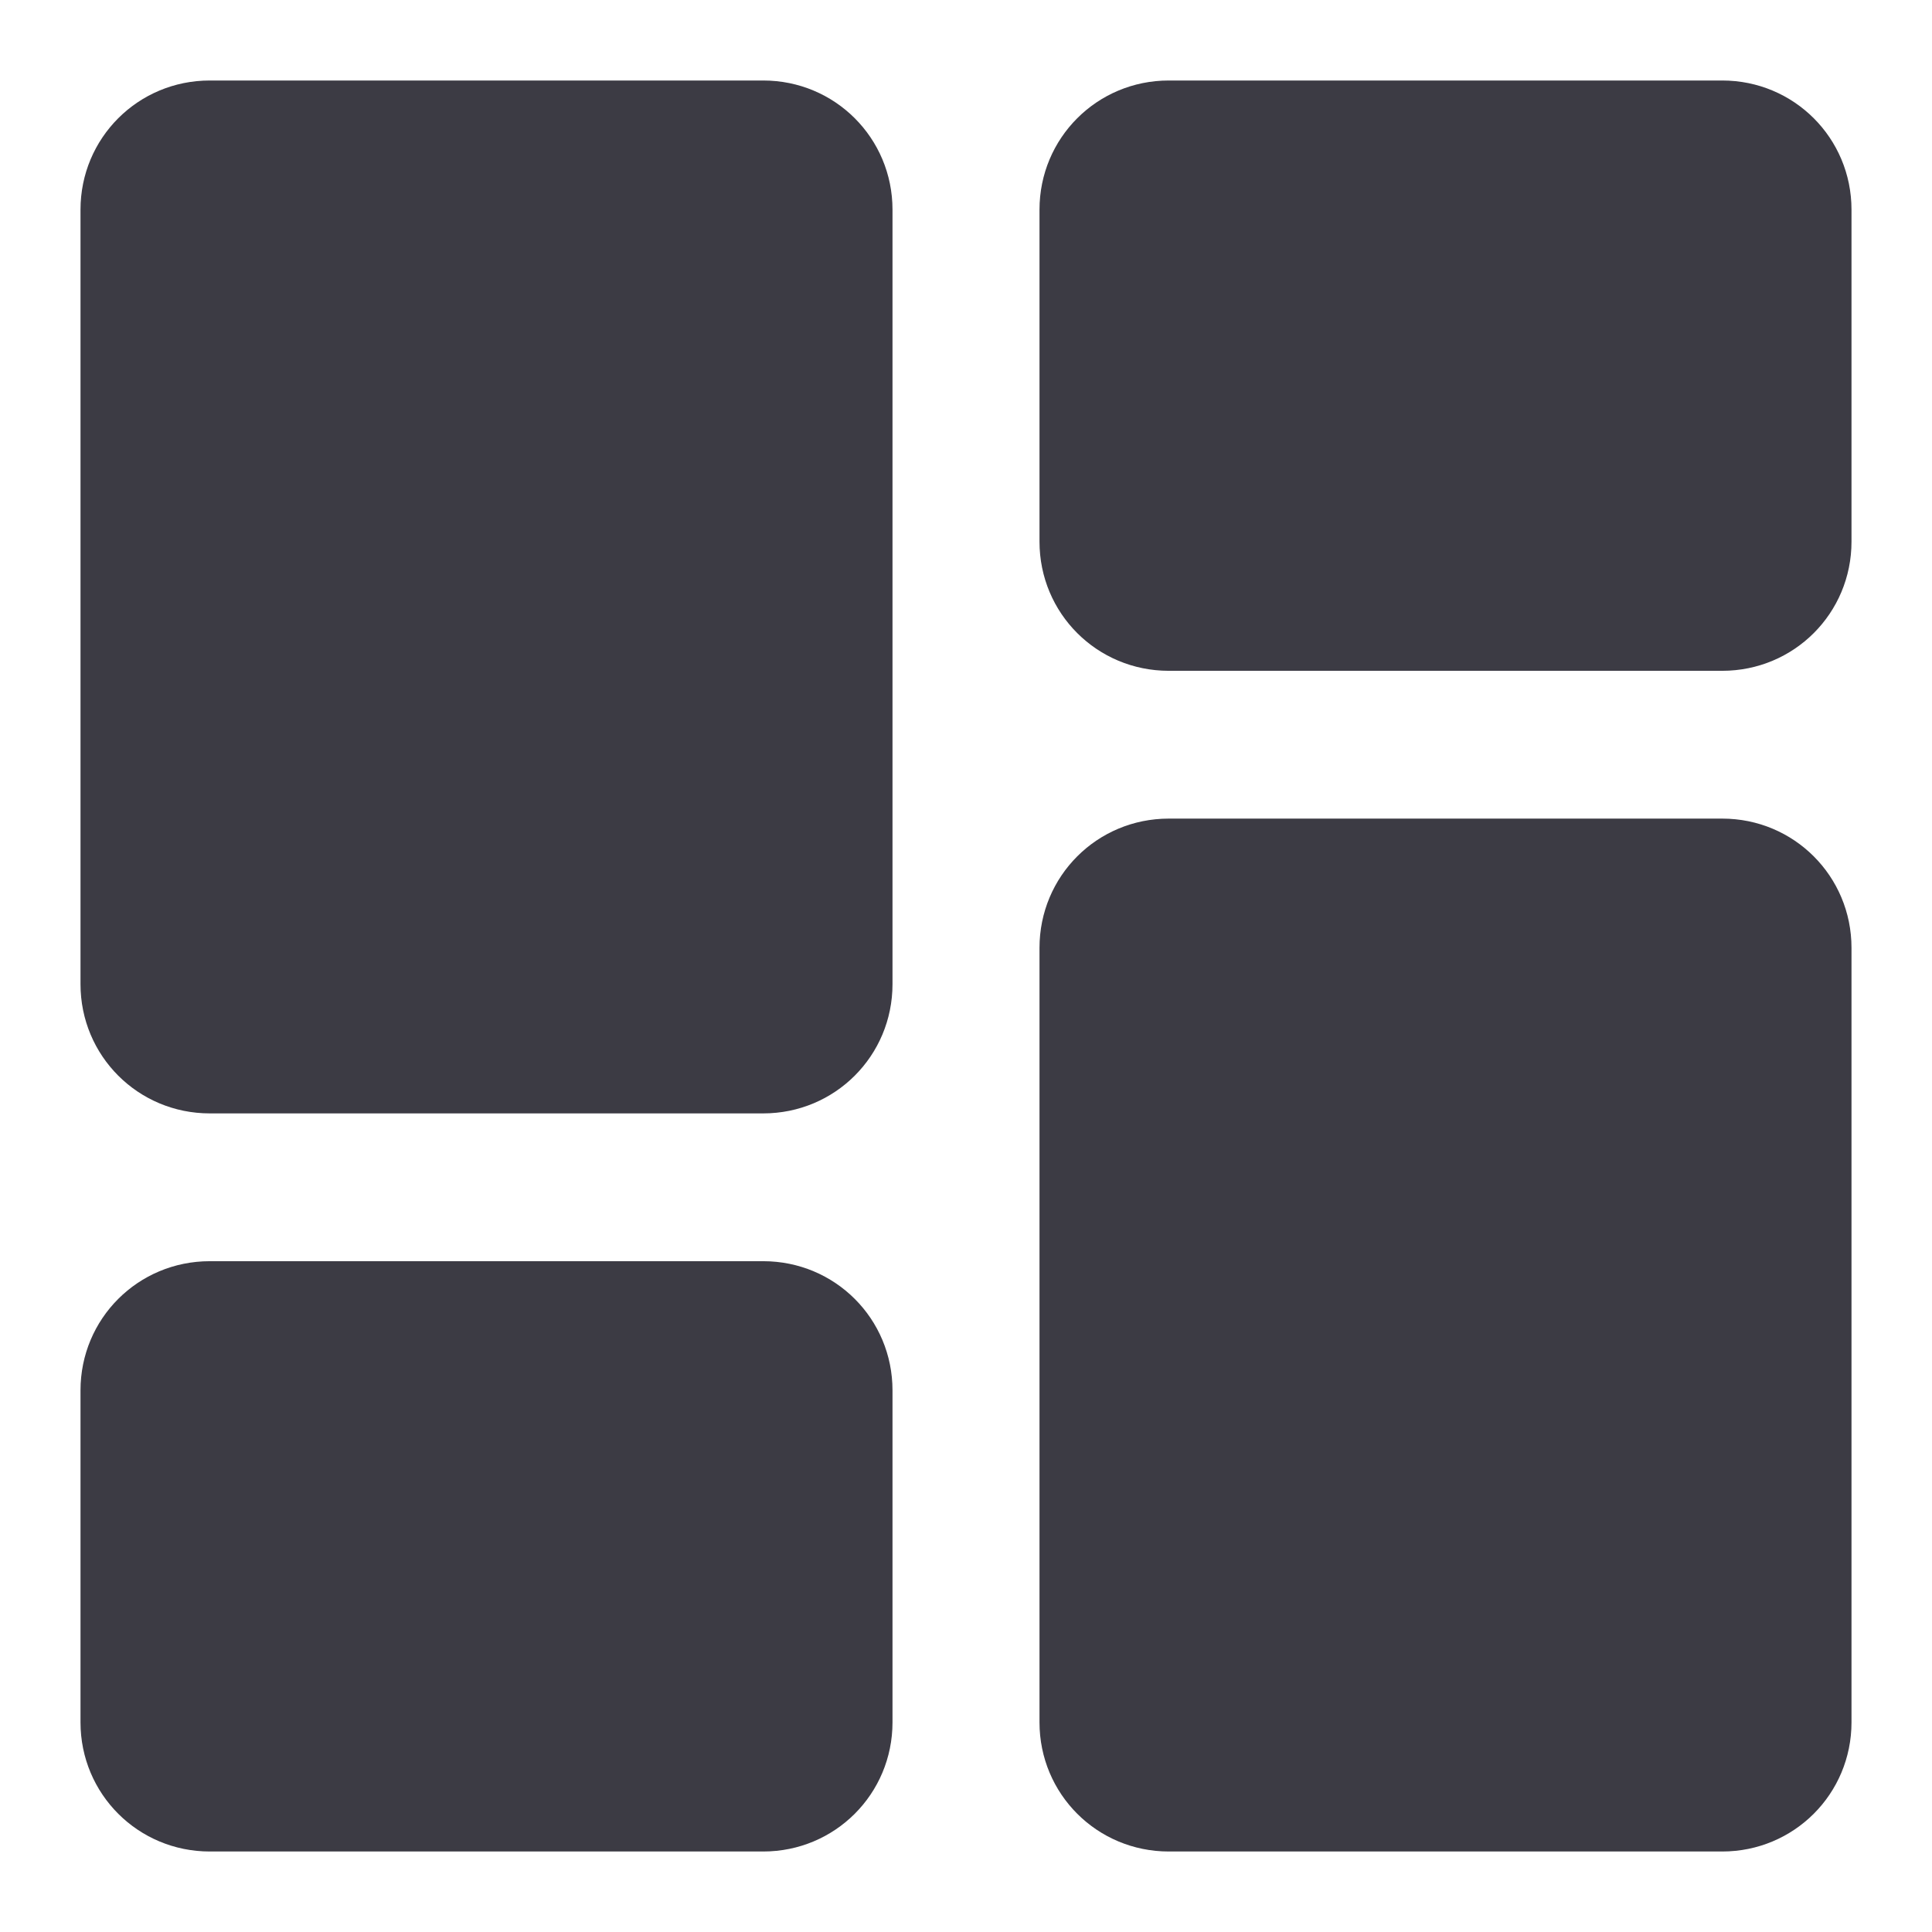 <svg width="24" height="24" viewBox="0 0 24 24" fill="none" xmlns="http://www.w3.org/2000/svg">
<g clip-path="url(#clip0_4704_818)">
<path fill-rule="evenodd" clip-rule="evenodd" d="M14.519 1C13.628 1 12.913 1.715 12.913 2.605V6.728C12.913 7.619 13.628 8.333 14.519 8.333H21.394C22.285 8.333 23 7.619 23 6.728V2.605C23 1.715 22.285 1 21.394 1H14.519ZM14.519 10.169C13.628 10.169 12.913 10.884 12.913 11.775V21.395C12.913 22.285 13.628 23 14.519 23H21.394C22.285 23 23 22.285 23 21.395V11.775C23 10.884 22.285 10.169 21.394 10.169H14.519ZM1 2.605C1 1.715 1.715 1 2.606 1H9.481C10.372 1 11.087 1.715 11.087 2.605V12.225C11.087 13.116 10.372 13.831 9.481 13.831H2.606C1.715 13.831 1 13.116 1 12.225V2.605ZM2.606 15.667C1.715 15.667 1 16.381 1 17.272V21.395C1 22.285 1.715 23 2.606 23H9.481C10.372 23 11.087 22.285 11.087 21.395V17.272C11.087 16.381 10.372 15.667 9.481 15.667H2.606Z" fill="#3C3B44"/>
</g>
<defs>
<clipPath id="clip0_4704_818">
<rect width="24" height="24" fill="white"/>
</clipPath>
</defs>
</svg>
